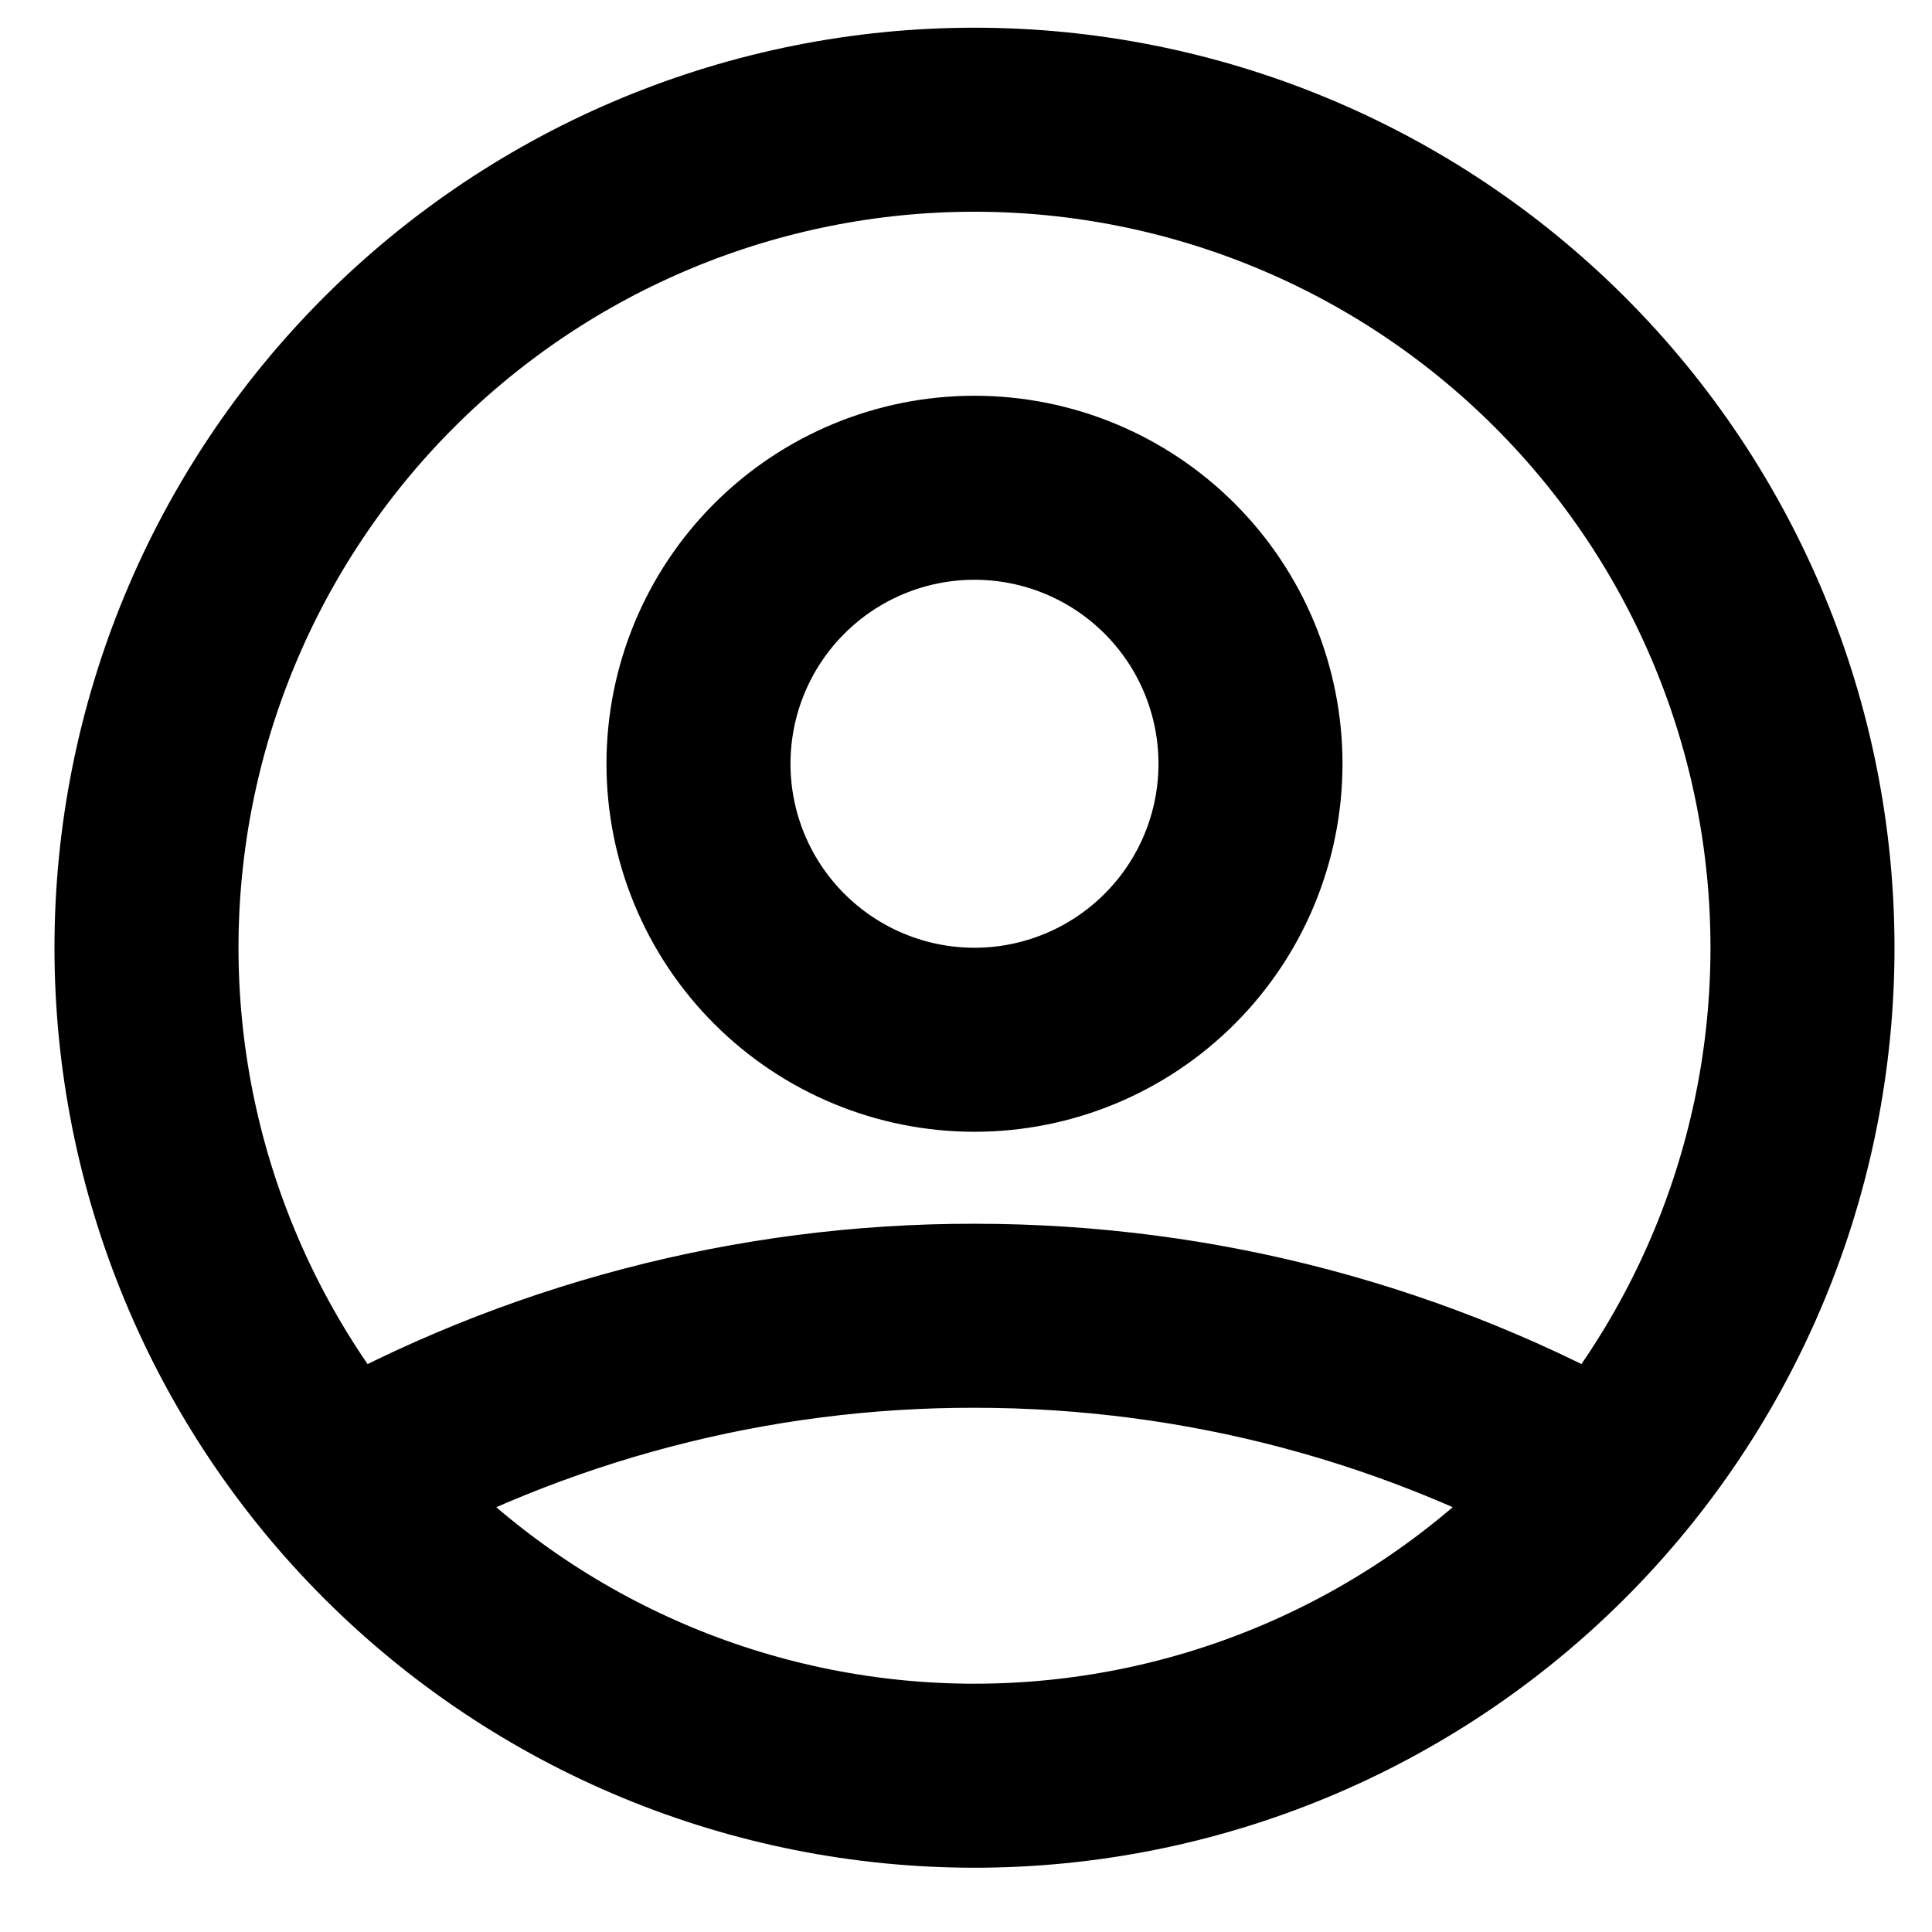 <svg width="28" height="28" viewBox="0 0 28 28" fill="none" xmlns="http://www.w3.org/2000/svg">
<g clip-path="url(#clip0_65_36)">
<path d="M4.951 21.474C7.749 19.893 10.909 19.064 14.123 19.069C17.456 19.069 20.586 19.942 23.295 21.474M18.123 11.069C18.123 12.13 17.702 13.147 16.951 13.897C16.201 14.647 15.184 15.069 14.123 15.069C13.062 15.069 12.045 14.647 11.295 13.897C10.544 13.147 10.123 12.13 10.123 11.069C10.123 10.008 10.544 8.99 11.295 8.24C12.045 7.49 13.062 7.069 14.123 7.069C15.184 7.069 16.201 7.49 16.951 8.24C17.702 8.99 18.123 10.008 18.123 11.069ZM26.123 13.735C26.123 15.311 25.813 16.872 25.21 18.328C24.607 19.784 23.723 21.106 22.608 22.221C21.494 23.335 20.171 24.219 18.715 24.822C17.259 25.425 15.699 25.735 14.123 25.735C12.547 25.735 10.987 25.425 9.531 24.822C8.075 24.219 6.752 23.335 5.638 22.221C4.523 21.106 3.64 19.784 3.037 18.328C2.433 16.872 2.123 15.311 2.123 13.735C2.123 10.553 3.387 7.501 5.638 5.25C7.888 3 10.941 1.735 14.123 1.735C17.306 1.735 20.358 3 22.608 5.25C24.859 7.501 26.123 10.553 26.123 13.735Z" stroke="black" stroke-width="2.667" stroke-linecap="round" stroke-linejoin="round"/>
</g>
<defs>
<clipPath id="clip0_65_36">
<rect width="28" height="28" fill="white"/>
</clipPath>
</defs>
</svg>
